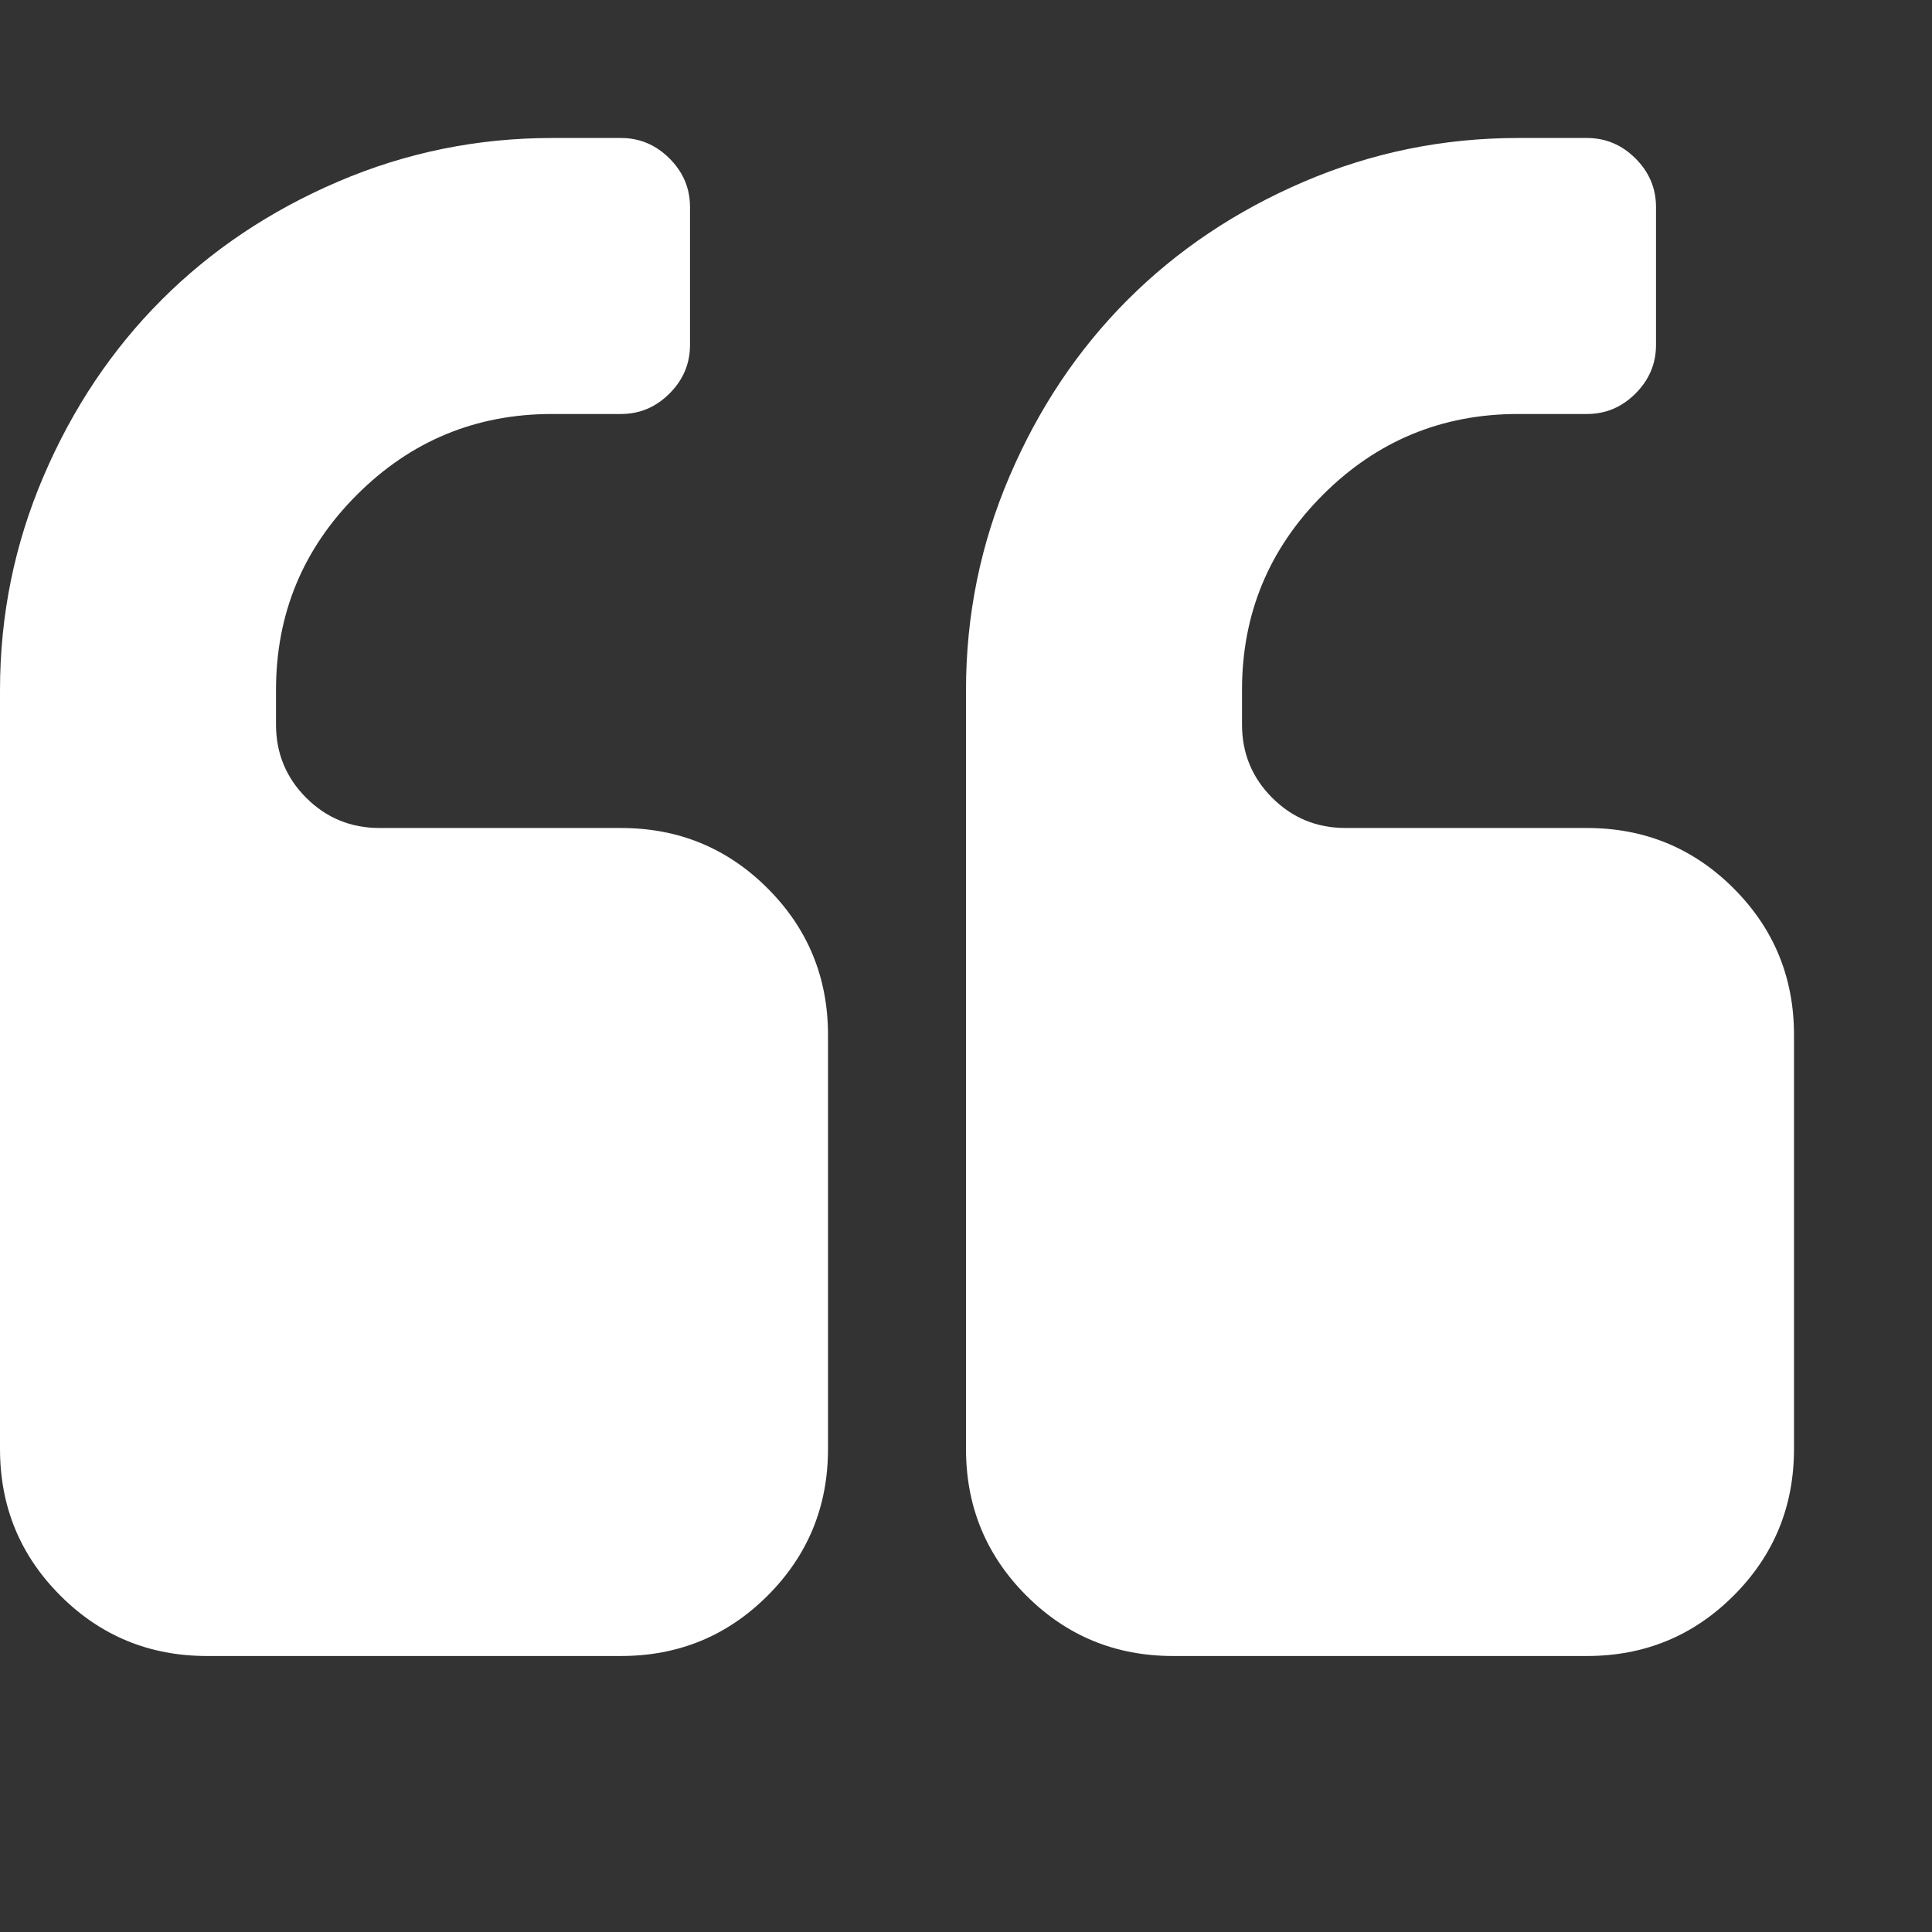 <?xml version="1.0" encoding="utf-8"?>
<!DOCTYPE svg PUBLIC "-//W3C//DTD SVG 1.1 Tiny//EN" "http://www.w3.org/Graphics/SVG/1.1/DTD/svg11-tiny.dtd">
<svg version="1.1" baseProfile="tiny" id="Layer_1" xmlns="http://www.w3.org/2000/svg" xmlns:xlink="http://www.w3.org/1999/xlink" x="0px" y="0px" width="16px" height="16px" viewBox="0 0 500 500" xml:space="preserve">
	<rect x="0" y="0" width="500" height="500" fill="#333333" stroke="none"/>
	<path d="M214.286 267.857v107.143q0 22.321-15.625 37.946t-37.946 15.625h-107.143q-22.321 0-37.946-15.625t-15.625-37.946v-196.429q0-29.018 11.3-55.385t30.552-45.62 45.62-30.552 55.385-11.3h17.857q7.254 0 12.556 5.301t5.301 12.556v35.714q0 7.254-5.301 12.556t-12.556 5.301h-17.857q-29.576 0-50.502 20.926t-20.926 50.502v8.929q0 11.161 7.813 18.973t18.973 7.813h62.5q22.321 0 37.946 15.625t15.625 37.946zM464.286 267.857v107.143q0 22.321-15.625 37.946t-37.946 15.625h-107.143q-22.321 0-37.946-15.625t-15.625-37.946v-196.429q0-29.018 11.3-55.385t30.552-45.62 45.62-30.552 55.385-11.3h17.857q7.254 0 12.556 5.301t5.301 12.556v35.714q0 7.254-5.301 12.556t-12.556 5.301h-17.857q-29.576 0-50.502 20.926t-20.926 50.502v8.929q0 11.161 7.813 18.973t18.973 7.813h62.5q22.321 0 37.946 15.625t15.625 37.946z" fill="#ffffff" />
</svg>
